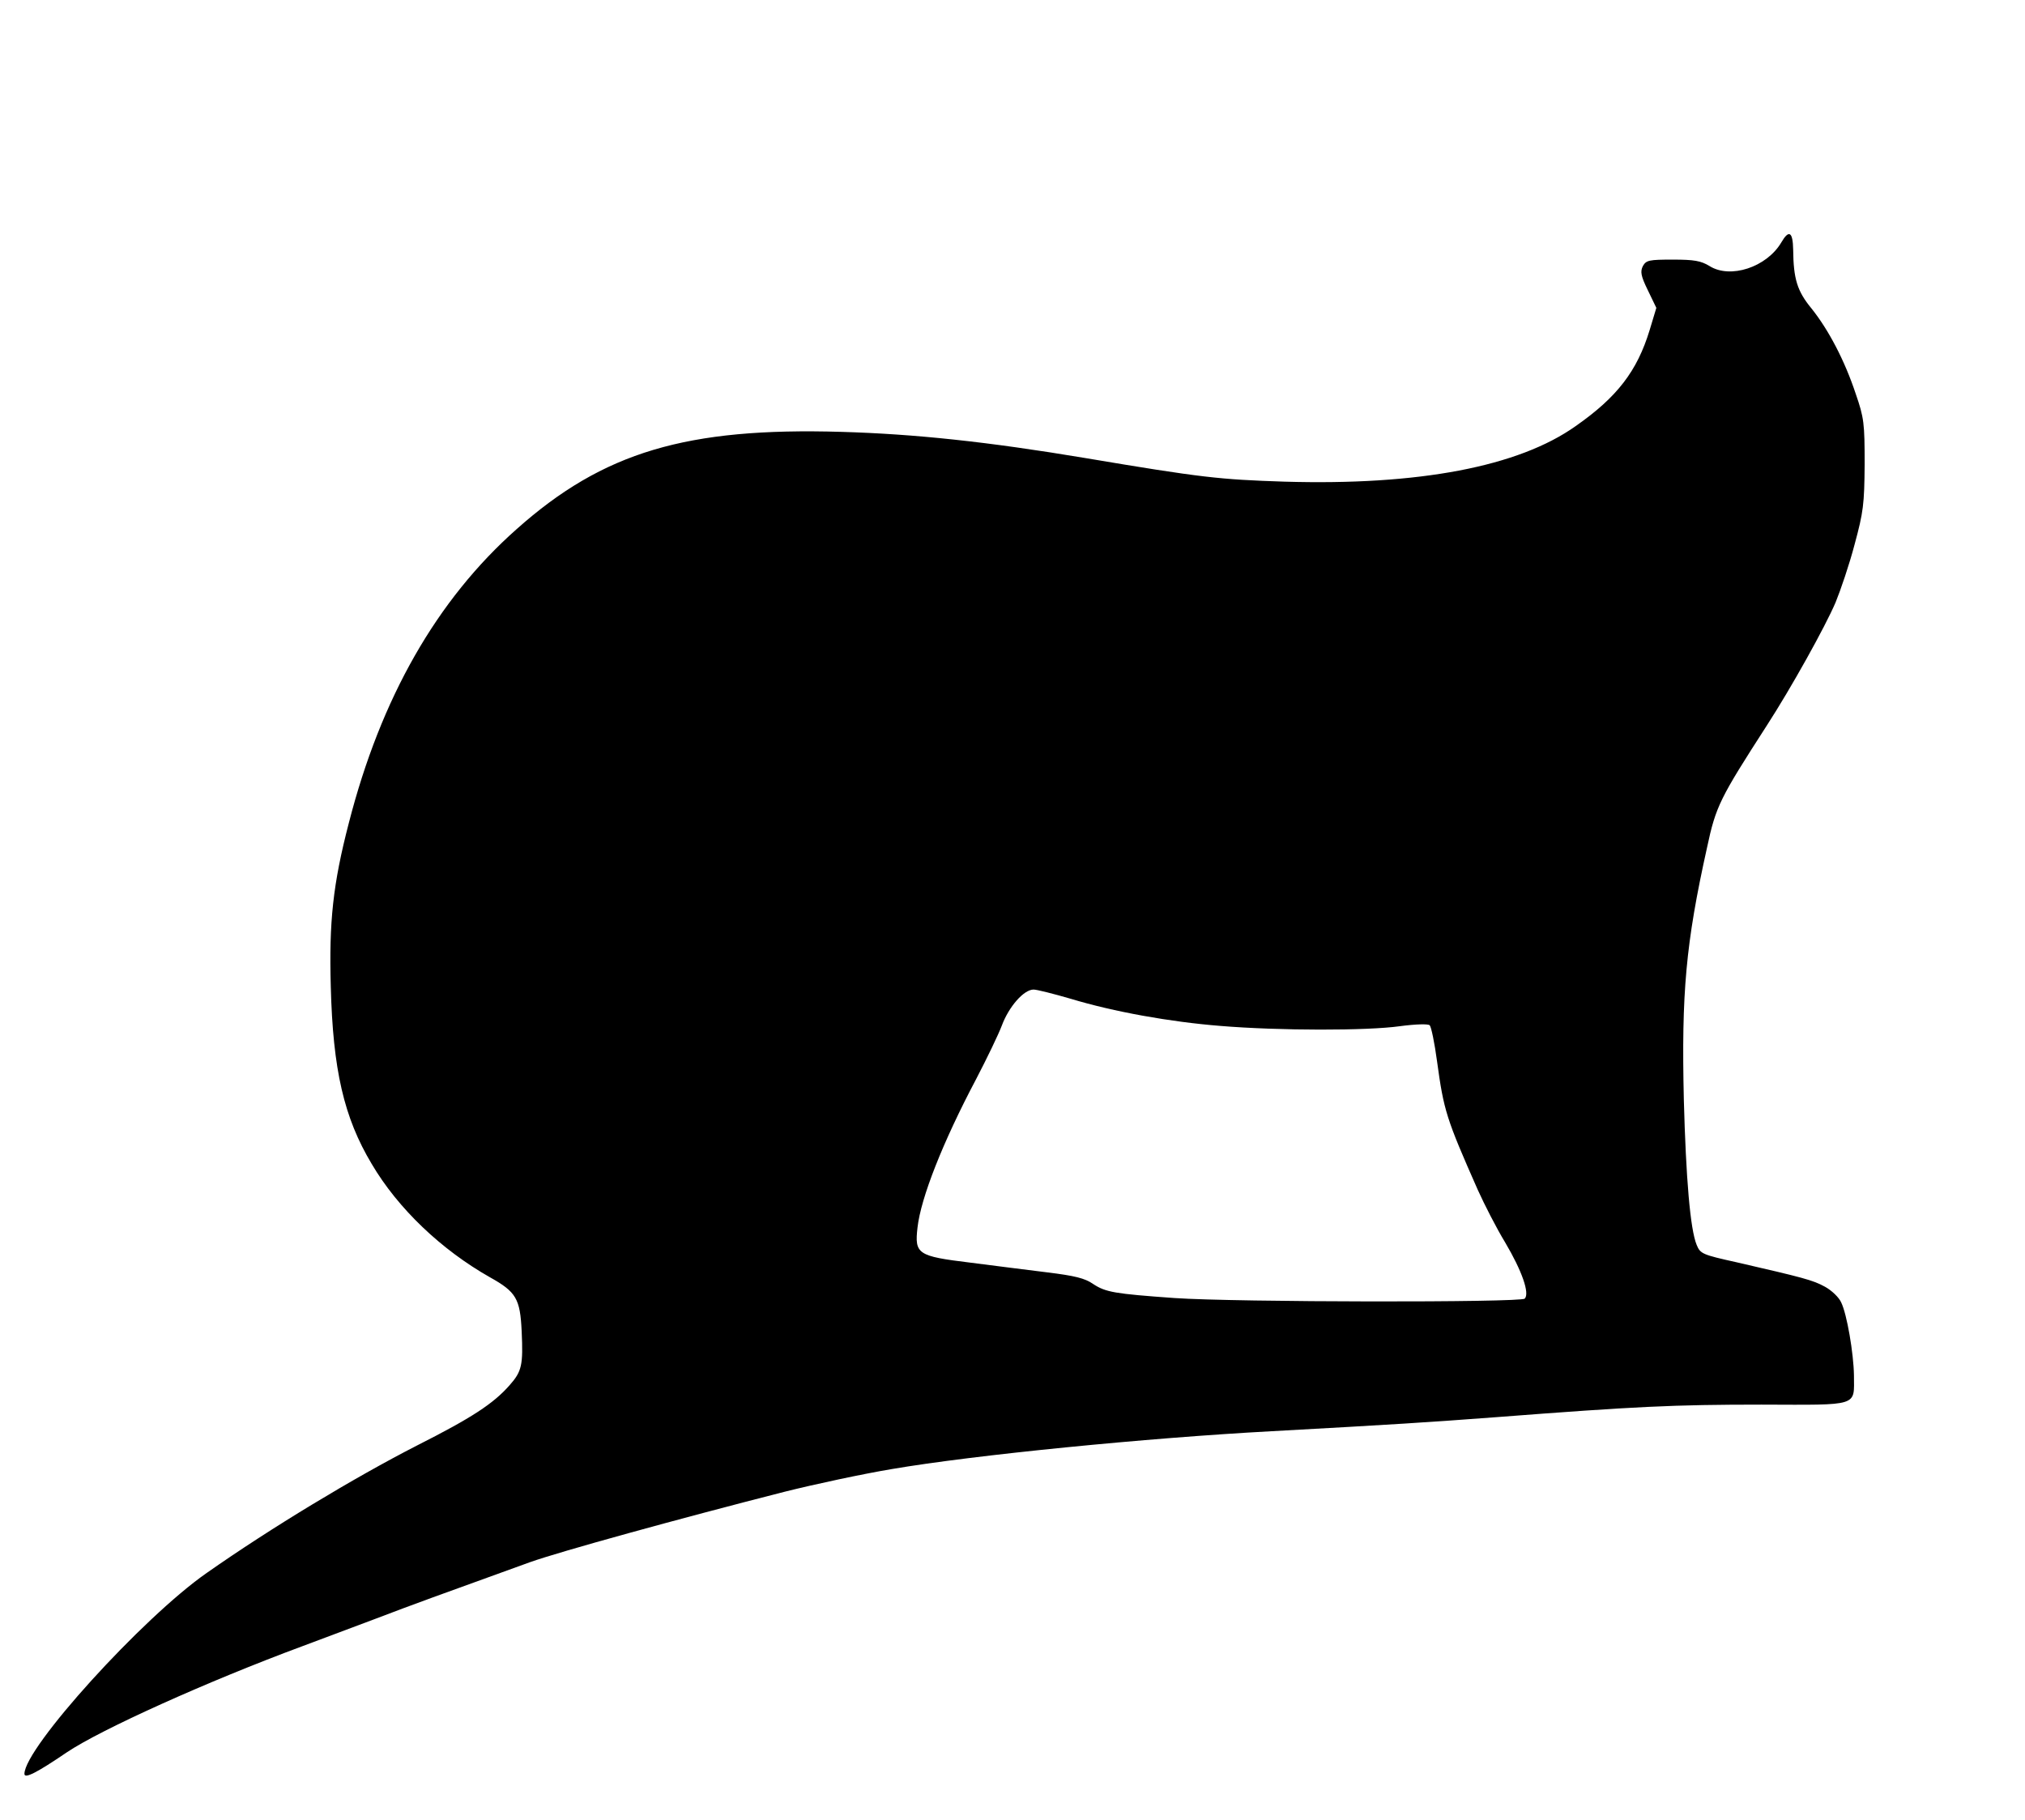 <?xml version="1.0" standalone="no"?>
<!DOCTYPE svg PUBLIC "-//W3C//DTD SVG 20010904//EN"
 "http://www.w3.org/TR/2001/REC-SVG-20010904/DTD/svg10.dtd">
<svg version="1.0" xmlns="http://www.w3.org/2000/svg"
 width="663pt" height="596pt" viewBox="0 0 663 596"
 preserveAspectRatio="xMidYMid meet">

<g transform="translate(0,596) scale(0.1,-0.1)"
fill="#000000" stroke="none">
<path d="M5832 5166 c-48 -81 -167 -120 -235 -77 -28 17 -50 21 -120 21 -78 0
-87 -2 -98 -21 -9 -18 -7 -32 16 -79 l28 -58 -22 -73 c-41 -134 -106 -219
-242 -314 -187 -133 -514 -195 -954 -182 -212 7 -270 13 -650 77 -323 54 -560
79 -800 86 -507 15 -780 -66 -1063 -318 -262 -232 -445 -553 -550 -963 -52
-200 -65 -324 -59 -535 7 -273 43 -429 134 -581 86 -146 228 -281 387 -371 86
-48 99 -70 104 -177 5 -110 1 -131 -40 -177 -53 -60 -123 -106 -303 -197 -205
-105 -477 -269 -688 -417 -211 -147 -597 -573 -597 -658 0 -17 41 4 138 70
111 75 464 234 772 348 58 22 166 62 240 90 123 47 206 77 505 185 98 35 490
143 835 231 96 24 254 58 350 74 269 46 835 102 1245 124 400 22 509 29 735
46 455 35 581 41 867 41 324 -1 303 -7 303 96 -1 71 -23 201 -42 239 -7 16
-31 39 -53 51 -40 22 -72 30 -289 80 -113 25 -119 28 -131 57 -21 51 -35 216
-42 476 -8 348 6 510 76 825 29 136 42 161 196 400 79 122 191 323 225 403 16
39 45 124 62 189 29 107 32 132 33 263 0 134 -2 152 -29 230 -36 109 -89 210
-145 280 -47 57 -59 97 -60 192 -1 60 -14 67 -39 24z m-2327 -2476 c142 -43
327 -76 490 -89 193 -16 482 -16 588 -1 53 7 93 8 98 3 5 -5 16 -58 24 -118
22 -161 30 -187 133 -420 22 -49 62 -127 90 -173 55 -93 81 -167 64 -184 -13
-13 -945 -12 -1147 2 -196 14 -225 19 -266 46 -27 19 -61 27 -150 38 -63 8
-177 22 -253 32 -172 21 -182 28 -172 115 11 97 82 278 192 486 35 67 73 146
84 175 23 62 72 118 104 118 11 0 66 -14 121 -30z"/>
</g>
</svg>
